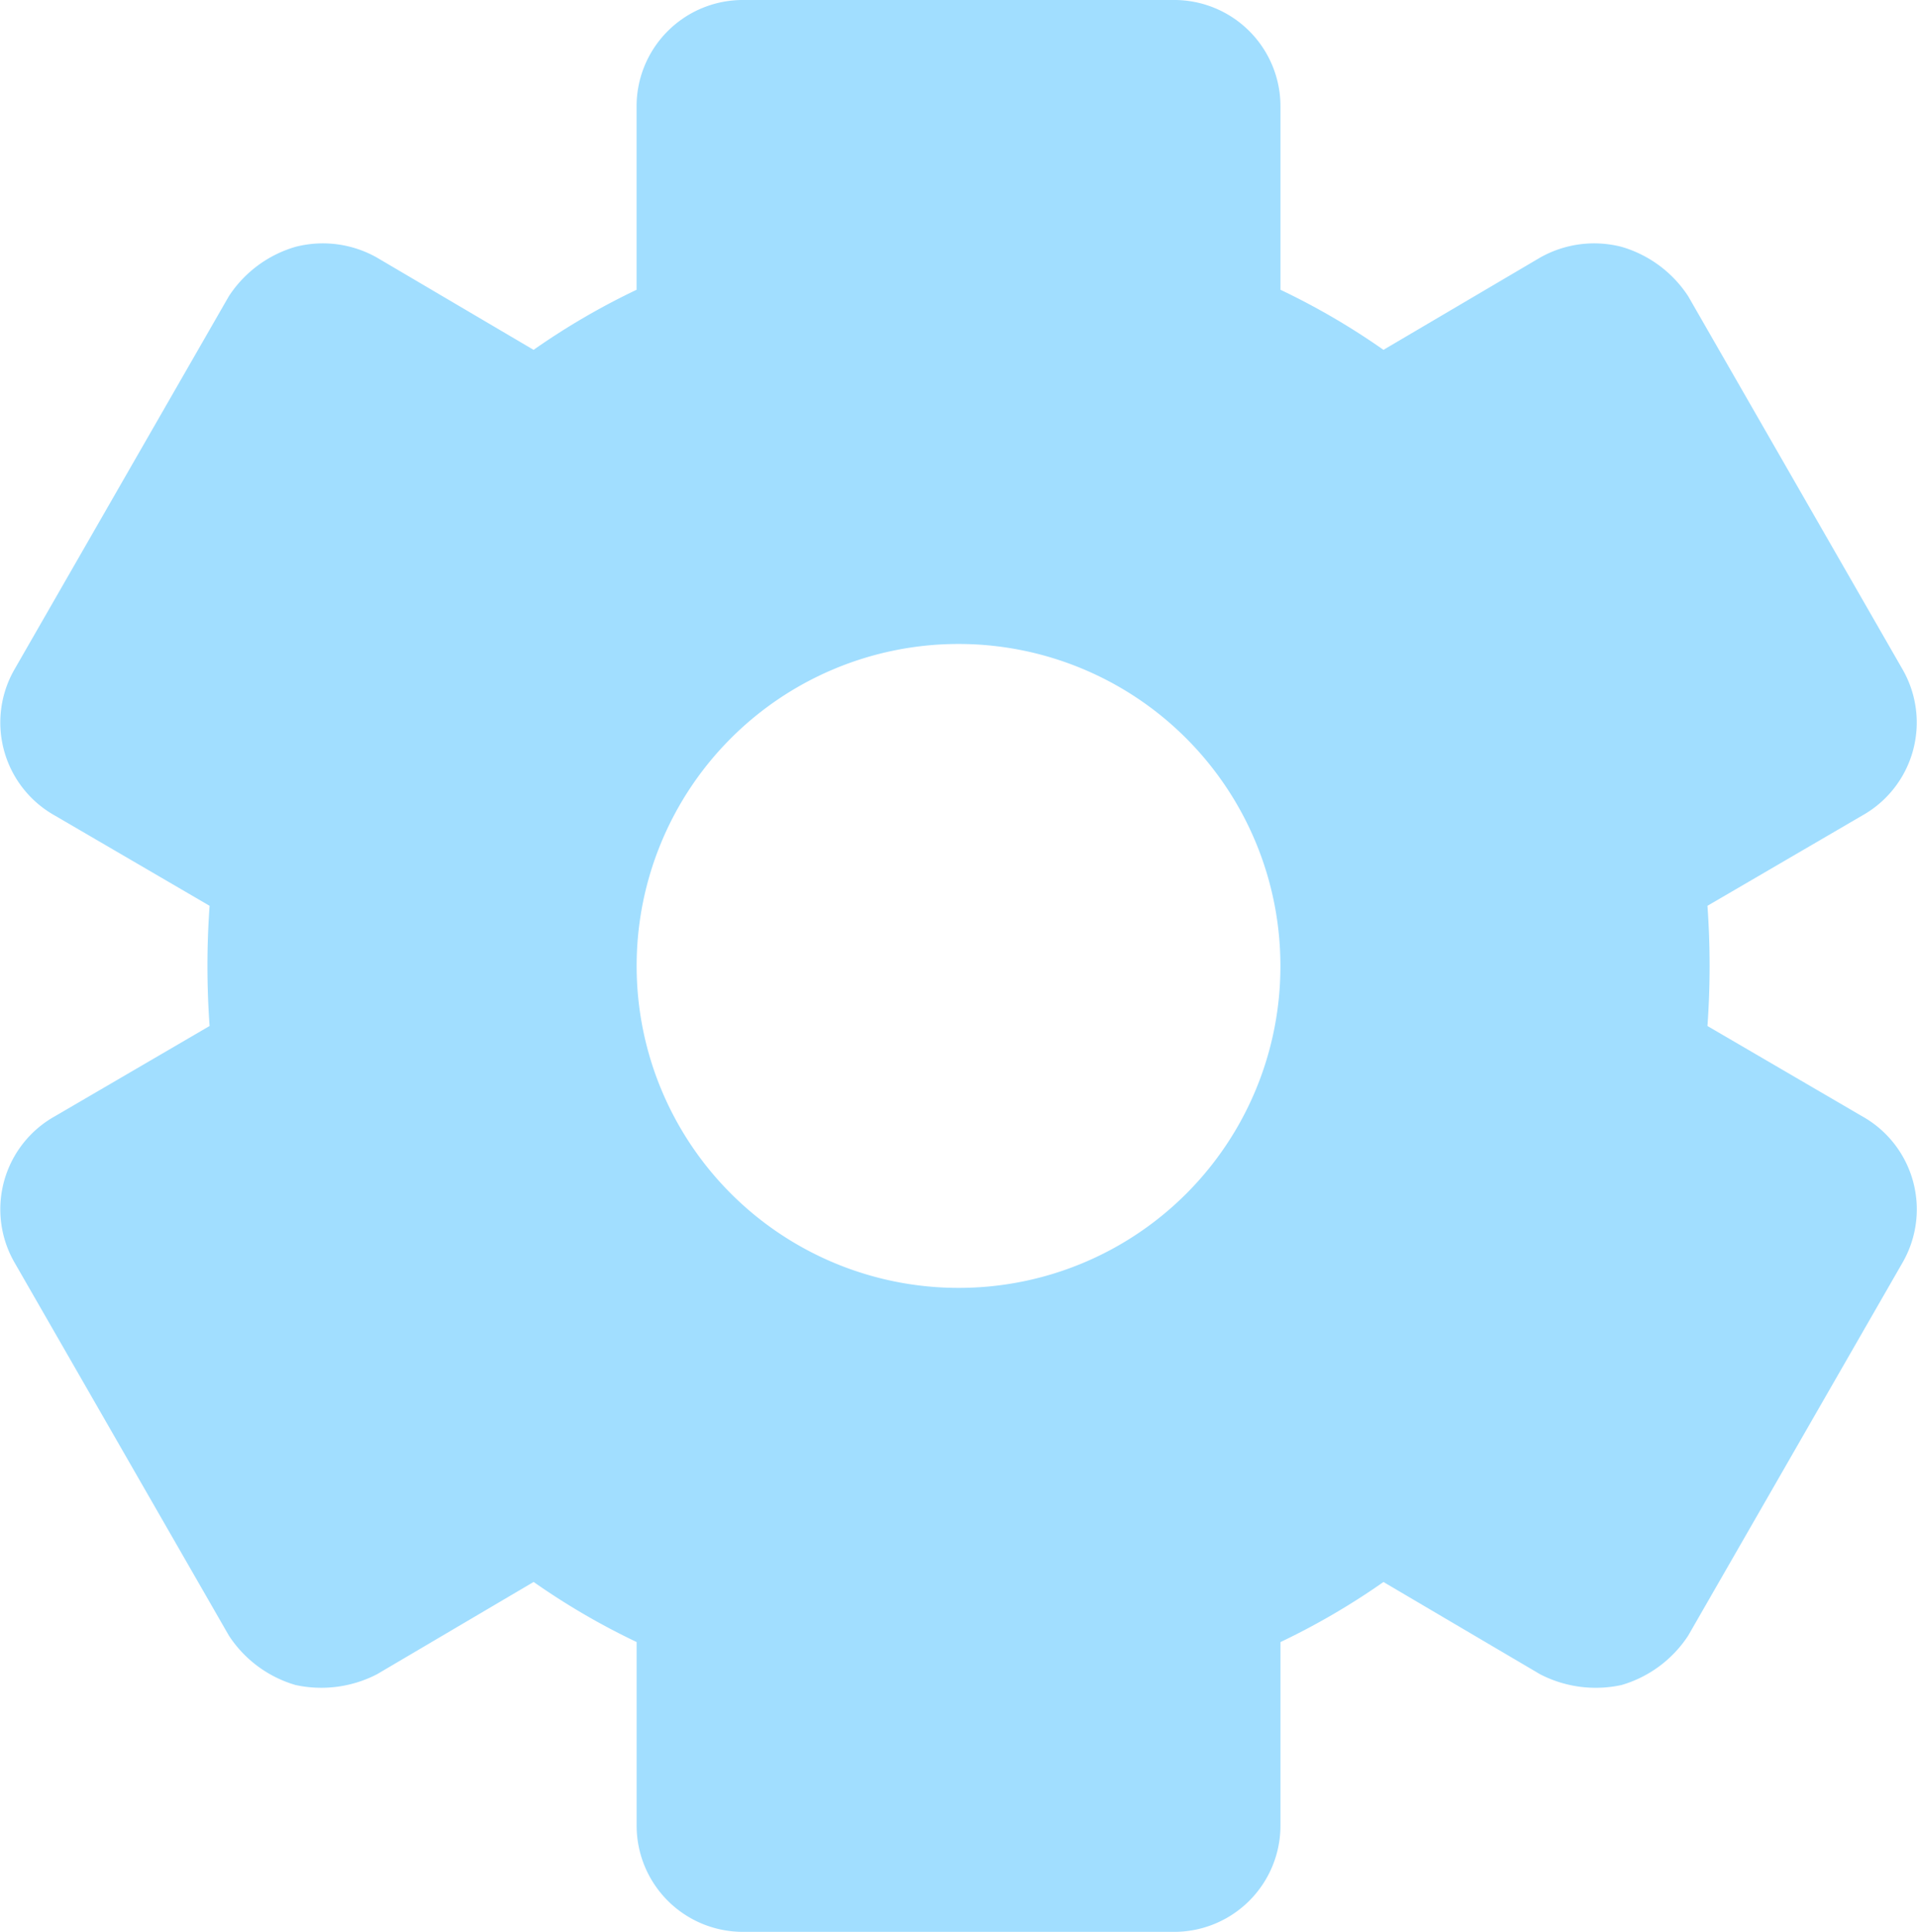 <svg xmlns="http://www.w3.org/2000/svg" viewBox="0 0 41.873 42.188">
  <defs>
    <style>
      .cls-1 {
        fill: #a1deff;
      }
    </style>
  </defs>
  <path id="Path_2606" data-name="Path 2606" class="cls-1" d="M162.68,205.375l-3.375-1.969a18.352,18.352,0,0,0,0-2.625l3.375-1.968a2.328,2.328,0,0,0,.891-3.187l-4.687-8.157a2.61,2.61,0,0,0-1.453-1.078,2.4,2.4,0,0,0-1.781.234l-3.422,2.015a15.537,15.537,0,0,0-2.25-1.312v-3.984A2.321,2.321,0,0,0,147.633,181h-9.375a2.321,2.321,0,0,0-2.344,2.344v3.984a15.6,15.6,0,0,0-2.25,1.312l-3.422-2.015a2.4,2.4,0,0,0-1.781-.234,2.61,2.61,0,0,0-1.453,1.078l-4.687,8.157a2.328,2.328,0,0,0,.891,3.187l3.375,1.968a18.352,18.352,0,0,0,0,2.625l-3.375,1.969a2.328,2.328,0,0,0-.891,3.187l4.688,8.157a2.613,2.613,0,0,0,1.453,1.078,2.65,2.65,0,0,0,1.781-.234l3.422-2.016a15.537,15.537,0,0,0,2.25,1.312v3.985a2.321,2.321,0,0,0,2.344,2.344h9.375a2.321,2.321,0,0,0,2.344-2.344v-3.984a15.66,15.66,0,0,0,2.25-1.312l3.422,2.015a2.645,2.645,0,0,0,1.781.234,2.615,2.615,0,0,0,1.453-1.078l4.688-8.156A2.328,2.328,0,0,0,162.68,205.375Zm-19.734,3.75a7.031,7.031,0,1,1,7.031-7.031A7.022,7.022,0,0,1,142.945,209.125Zm0,0" transform="translate(-122.009 -181)"/>
</svg>
